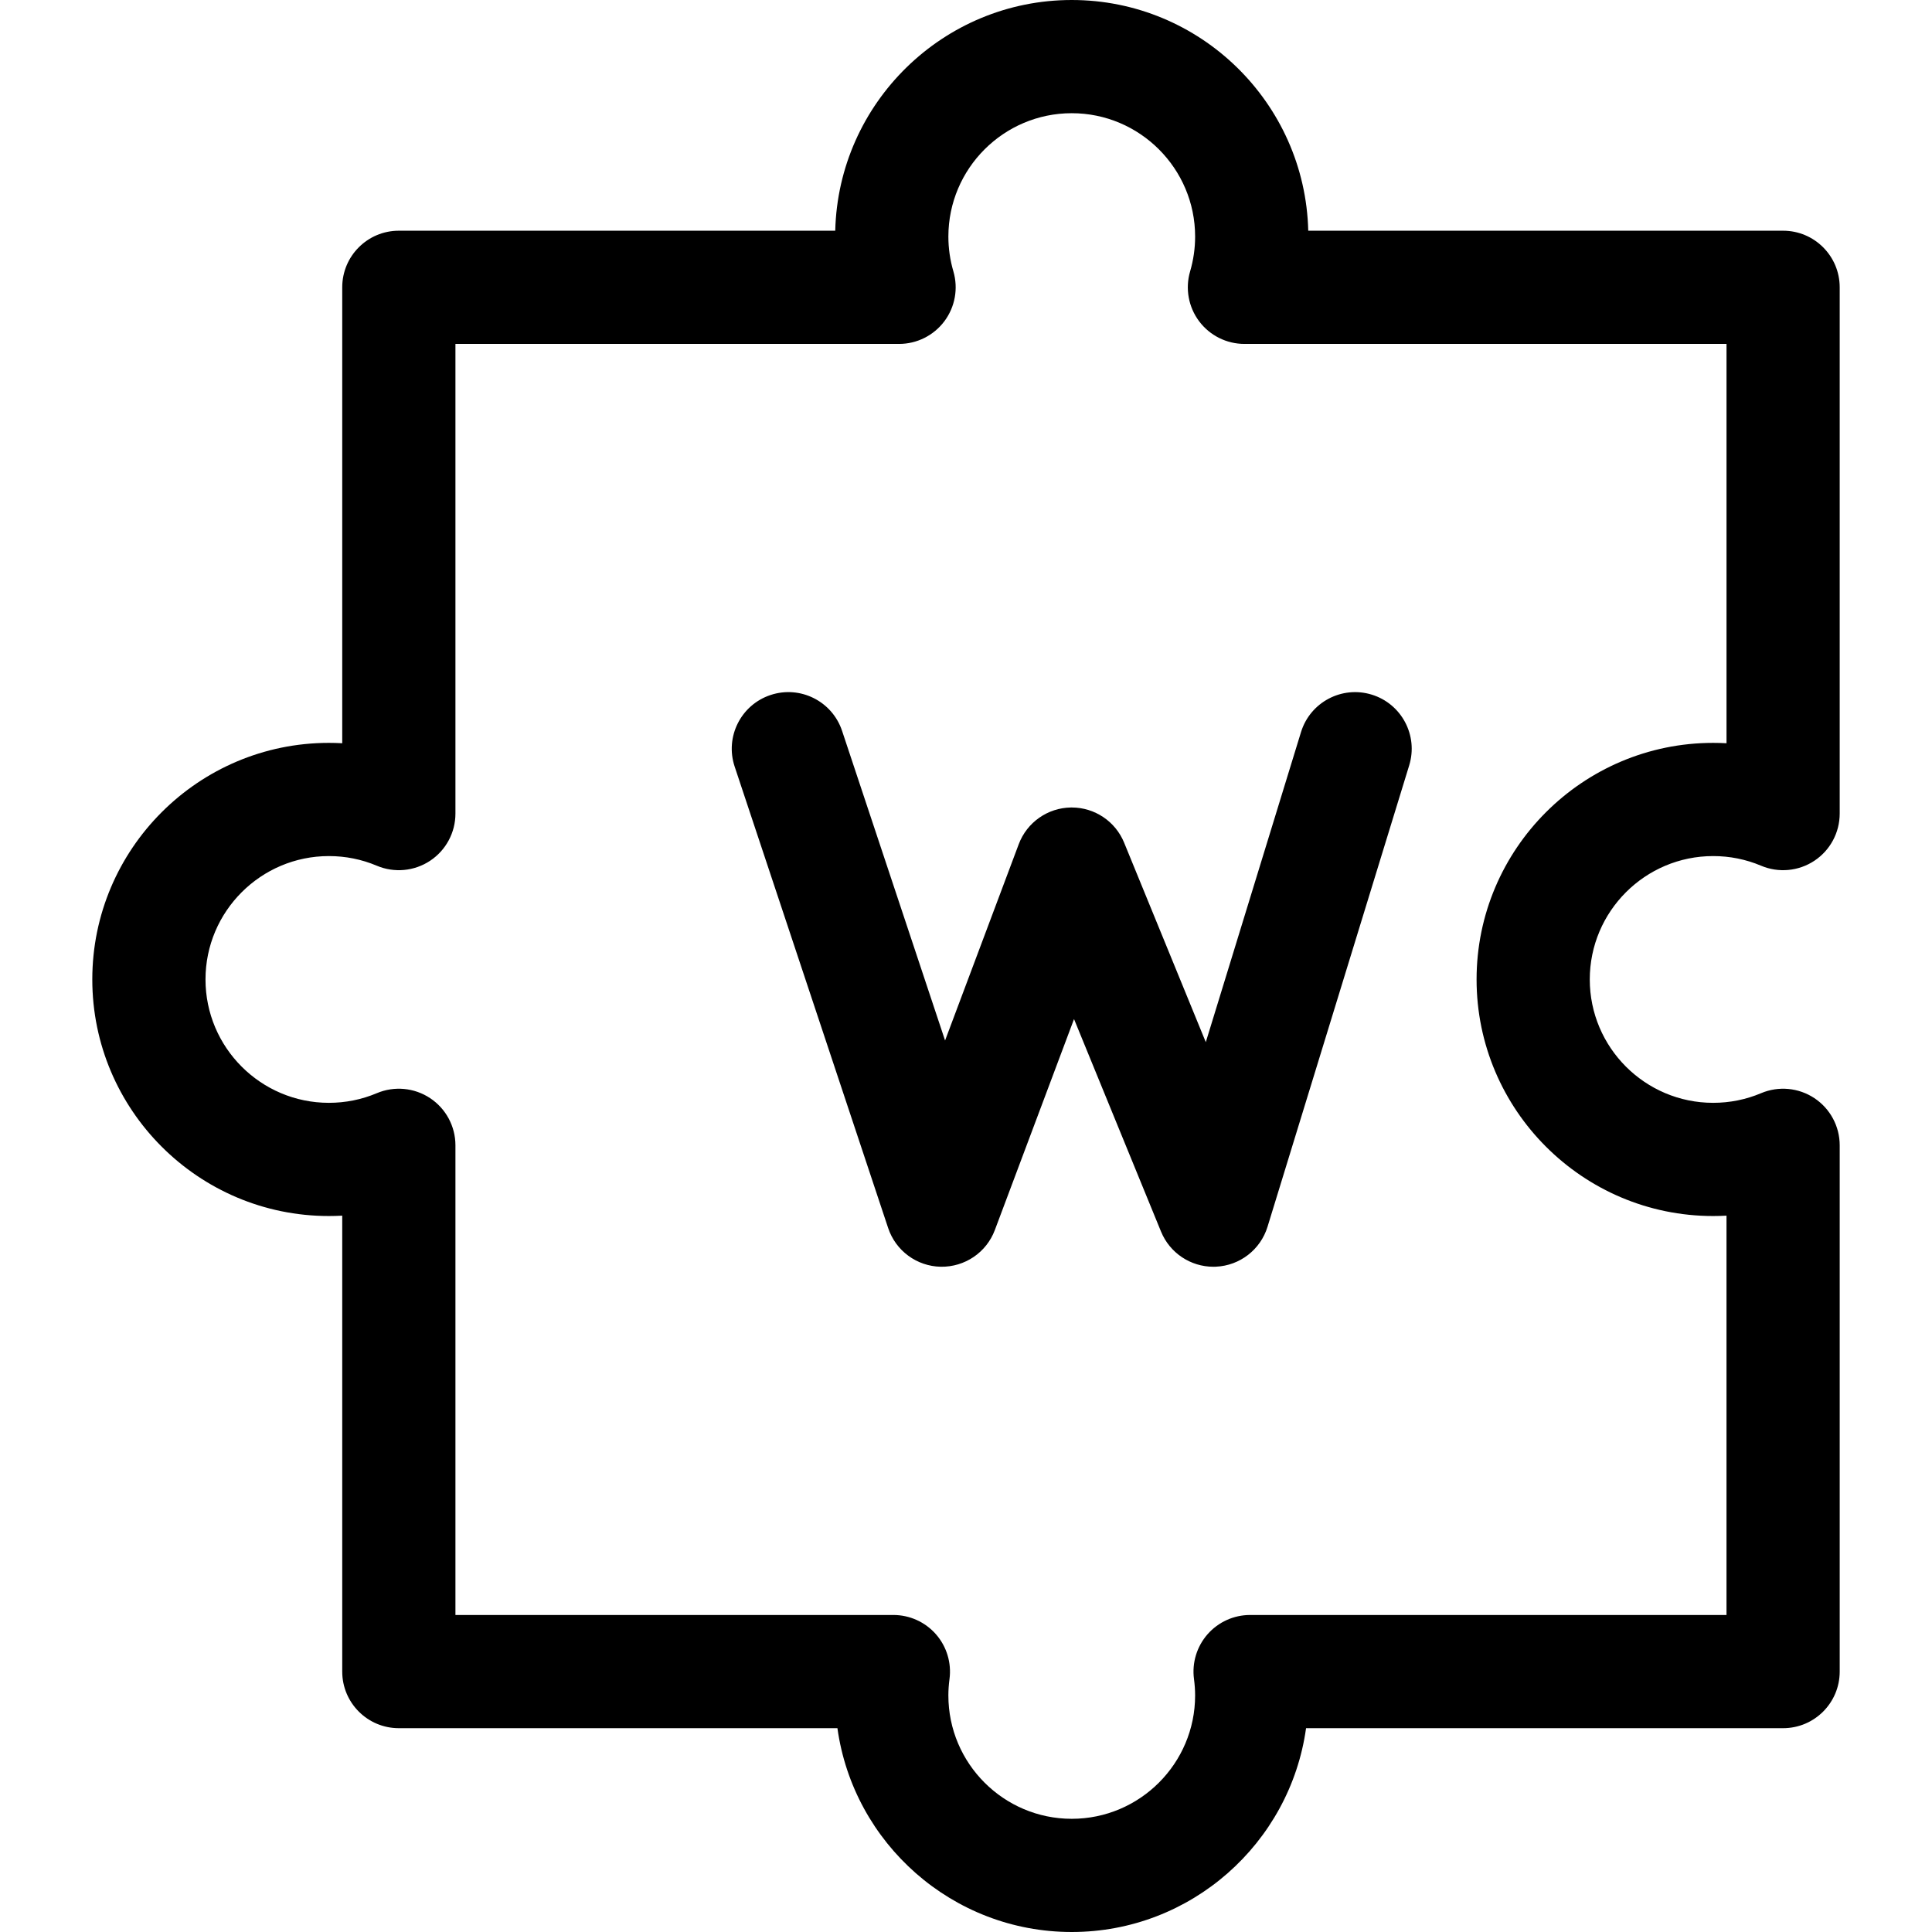 <svg id="Capa_1" enable-background="new 0 0 512 512" height="512" viewBox="0 0 512 512" width="512" xmlns="http://www.w3.org/2000/svg"><g><path d="m454 226.869c4.414 0 8.688.86 12.705 2.557 4.631 1.956 9.936 1.461 14.126-1.317 4.19-2.779 6.709-7.473 6.709-12.501v-139.467c0-8.284-6.716-15-15-15h-125.841c-.827-33.855-28.625-61.141-62.676-61.141s-61.849 27.286-62.676 61.141h-115.652c-8.284 0-15 6.716-15 15v120.826c-1.175-.065-2.355-.098-3.541-.098-34.57 0-62.695 28.125-62.695 62.695s28.125 62.695 62.695 62.695c1.186 0 2.366-.033 3.541-.098v120.826c0 8.284 6.716 15 15 15h116.232c4.24 30.476 30.471 54.013 62.096 54.013s57.855-23.538 62.096-54.013h126.422c8.284 0 15-6.716 15-15v-139.466c0-5.028-2.52-9.722-6.709-12.501-4.19-2.778-9.495-3.273-14.126-1.317-4.017 1.696-8.291 2.556-12.705 2.556-18.028 0-32.695-14.667-32.695-32.695s14.666-32.695 32.694-32.695zm0 95.39c1.186 0 2.366-.033 3.541-.098v105.826h-126.252c-4.321 0-8.433 1.864-11.281 5.114s-4.156 7.571-3.589 11.855c.199 1.501.299 2.964.299 4.35 0 18.028-14.667 32.695-32.695 32.695s-32.695-14.667-32.695-32.695c0-1.386.101-2.849.299-4.35.567-4.284-.741-8.604-3.589-11.855-2.848-3.25-6.96-5.114-11.281-5.114h-116.062v-124.466c0-5.028-2.519-9.722-6.709-12.501-4.19-2.778-9.495-3.273-14.126-1.317-4.017 1.696-8.291 2.556-12.705 2.556-18.028 0-32.695-14.667-32.695-32.695s14.667-32.695 32.695-32.695c4.414 0 8.688.86 12.705 2.557 4.631 1.956 9.936 1.461 14.126-1.317 4.19-2.779 6.709-7.473 6.709-12.501v-124.467h117.568c4.726 0 9.175-2.227 12.007-6.009 2.833-3.783 3.717-8.679 2.387-13.213-.881-3.004-1.328-6.107-1.328-9.224 0-18.028 14.667-32.695 32.695-32.695s32.695 14.667 32.695 32.695c0 3.117-.447 6.22-1.328 9.224-1.33 4.534-.446 9.43 2.387 13.213 2.832 3.783 7.281 6.009 12.007 6.009h127.758v105.826c-1.175-.065-2.355-.098-3.541-.098-34.57 0-62.695 28.125-62.695 62.695s28.123 62.695 62.693 62.695z"/><path d="m363.52 184.083c-7.917-2.432-16.31 2.017-18.742 9.937l-25.228 82.161-21.646-52.871c-2.31-5.642-7.799-9.317-13.88-9.317-.074 0-.149 0-.223.001-6.169.091-11.654 3.951-13.822 9.728l-19.523 52.021-27.294-82.055c-2.614-7.86-11.106-12.114-18.968-9.499-7.861 2.615-12.114 11.107-9.499 18.968l40.676 122.282c2.006 6.031 7.595 10.143 13.949 10.263 6.372.099 12.095-3.777 14.328-9.727l20.982-55.909 23.058 56.321c2.315 5.654 7.813 9.317 13.878 9.317.227 0 .456-.005.684-.016 6.332-.287 11.799-4.523 13.66-10.582l37.547-122.282c2.431-7.918-2.018-16.309-9.937-18.741z"/></g></svg>